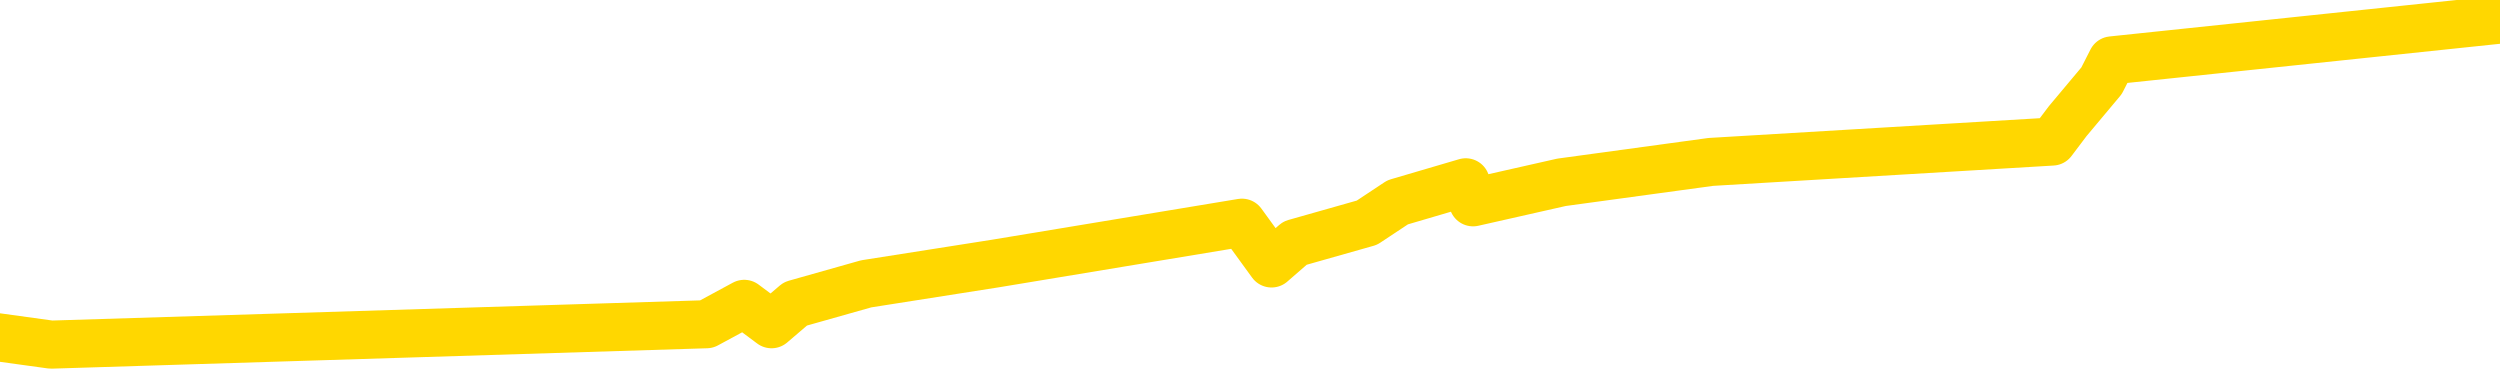 <svg xmlns="http://www.w3.org/2000/svg" version="1.1" viewBox="0 0 6500 1000">
	<path fill="none" stroke="gold" stroke-width="125" stroke-linecap="round" stroke-linejoin="round" d="M0 1213  L-28378 1213 L-27965 1107 L-27741 1160 L-27684 1107 L-27646 1002 L-27462 896 L-26971 790 L-26678 738 L-26367 685 L-26132 579 L-26079 474 L-26019 368 L-25866 315 L-25826 262 L-25693 210 L-25401 262 L-24860 210 L-24250 104 L-24202 210 L-23562 104 L-23528 157 L-23003 51 L-22870 -1 L-22480 -212 L-22152 -317 L-22035 -423 L-21823 -317 L-21107 -370 L-20537 -423 L-20429 -476 L-20255 -581 L-20034 -687 L-19632 -740 L-19606 -845 L-18678 -951 L-18591 -1057 L-18509 -1162 L-18439 -1268 L-18141 -1321 L-17989 -1373 L-16099 -1057 L-15998 -1215 L-15736 -1321 L-15442 -1215 L-15301 -1321 L-15052 -1373 L-15016 -1426 L-14858 -1532 L-14395 -1585 L-14142 -1690 L-13929 -1743 L-13678 -1796 L-13329 -1901 L-12402 -2007 L-12308 -2112 L-11897 -2165 L-10726 -2218 L-9537 -2324 L-9445 -2429 L-9418 -2535 L-9152 -2693 L-8853 -2799 L-8724 -2852 L-8686 -2957 L-7872 -2588 L-7488 -2640 L-6427 -2746 L-6366 -2799 L-6101 1477 L-5630 1424 L-5437 1318 L-5174 1266 L-4837 1213 L-4701 1266 L-4246 1107 L-3503 1054 L-3485 949 L-3320 896 L-3252 1002 L-2735 949 L-1707 843 L-1511 738 L-1022 790 L-660 738 L-251 843 L133 896 L1837 843 L1935 790 L2006 843 L2068 790 L2252 738 L2589 685 L3229 579 L3306 685 L3367 632 L3554 579 L3634 526 L3811 474 L3830 526 L4060 474 L4448 421 L5336 368 L5376 315 L5464 210 L5491 157 L6500 51" />
</svg>
